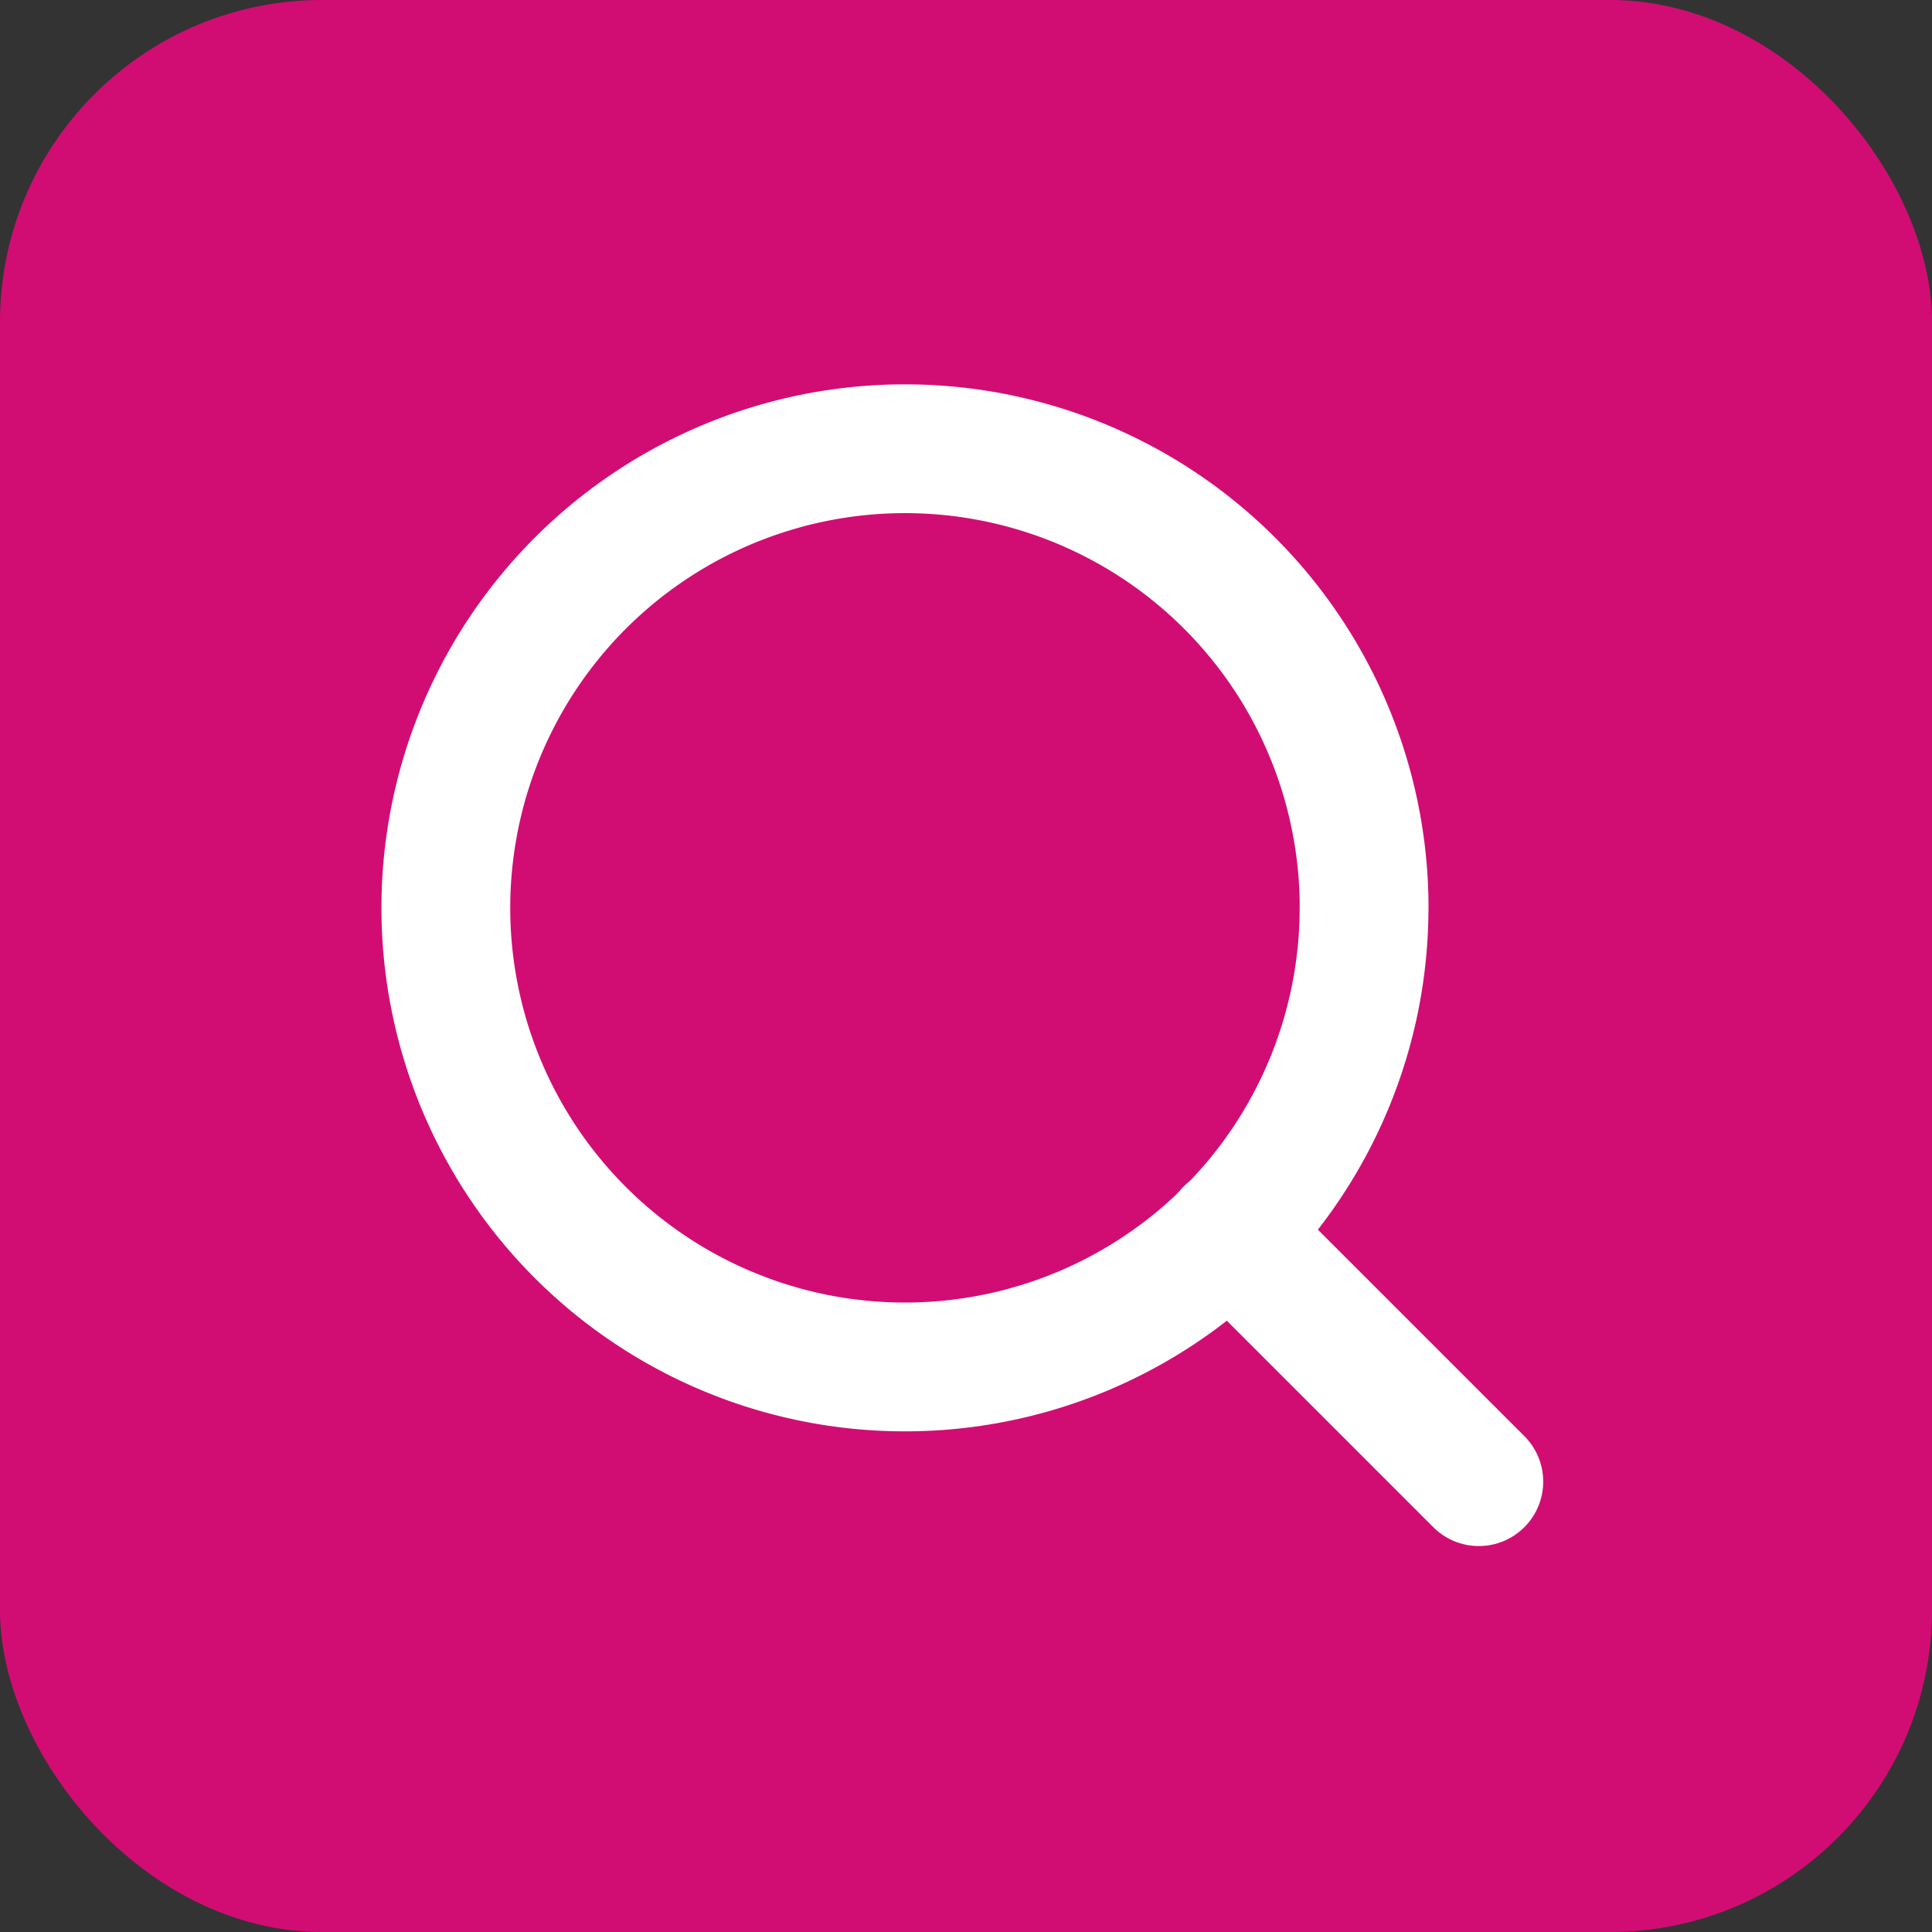 <svg xmlns="http://www.w3.org/2000/svg" width="30" height="30" viewBox="0 0 30 30">
  <rect x="0" y="0" width="30" height="30" fill="#333333" stroke="none"/>
  <g id="Group_117" data-name="Group 117" transform="translate(-260.018)">
    <rect id="Rectangle_84" data-name="Rectangle 84" width="30" height="30" rx="5" transform="translate(260.018)" fill="#d10d74"/>
    <g id="Icon_feather-search" data-name="Icon feather-search" transform="translate(266.942 6.968)">
      <path id="Path_95" data-name="Path 95" d="M18.757,11.629A7.129,7.129,0,1,1,11.629,4.5a7.129,7.129,0,0,1,7.129,7.129Z" transform="translate(-4.5 -4.5)" fill="none" stroke="#fff" stroke-linecap="round" stroke-linejoin="round" stroke-width="2"/>
      <path id="Path_96" data-name="Path 96" d="M28.851,28.851l-3.876-3.876" transform="translate(-12.812 -12.812)" fill="none" stroke="#fff" stroke-linecap="round" stroke-linejoin="round" stroke-width="2"/>
    </g>
  </g>
</svg>
